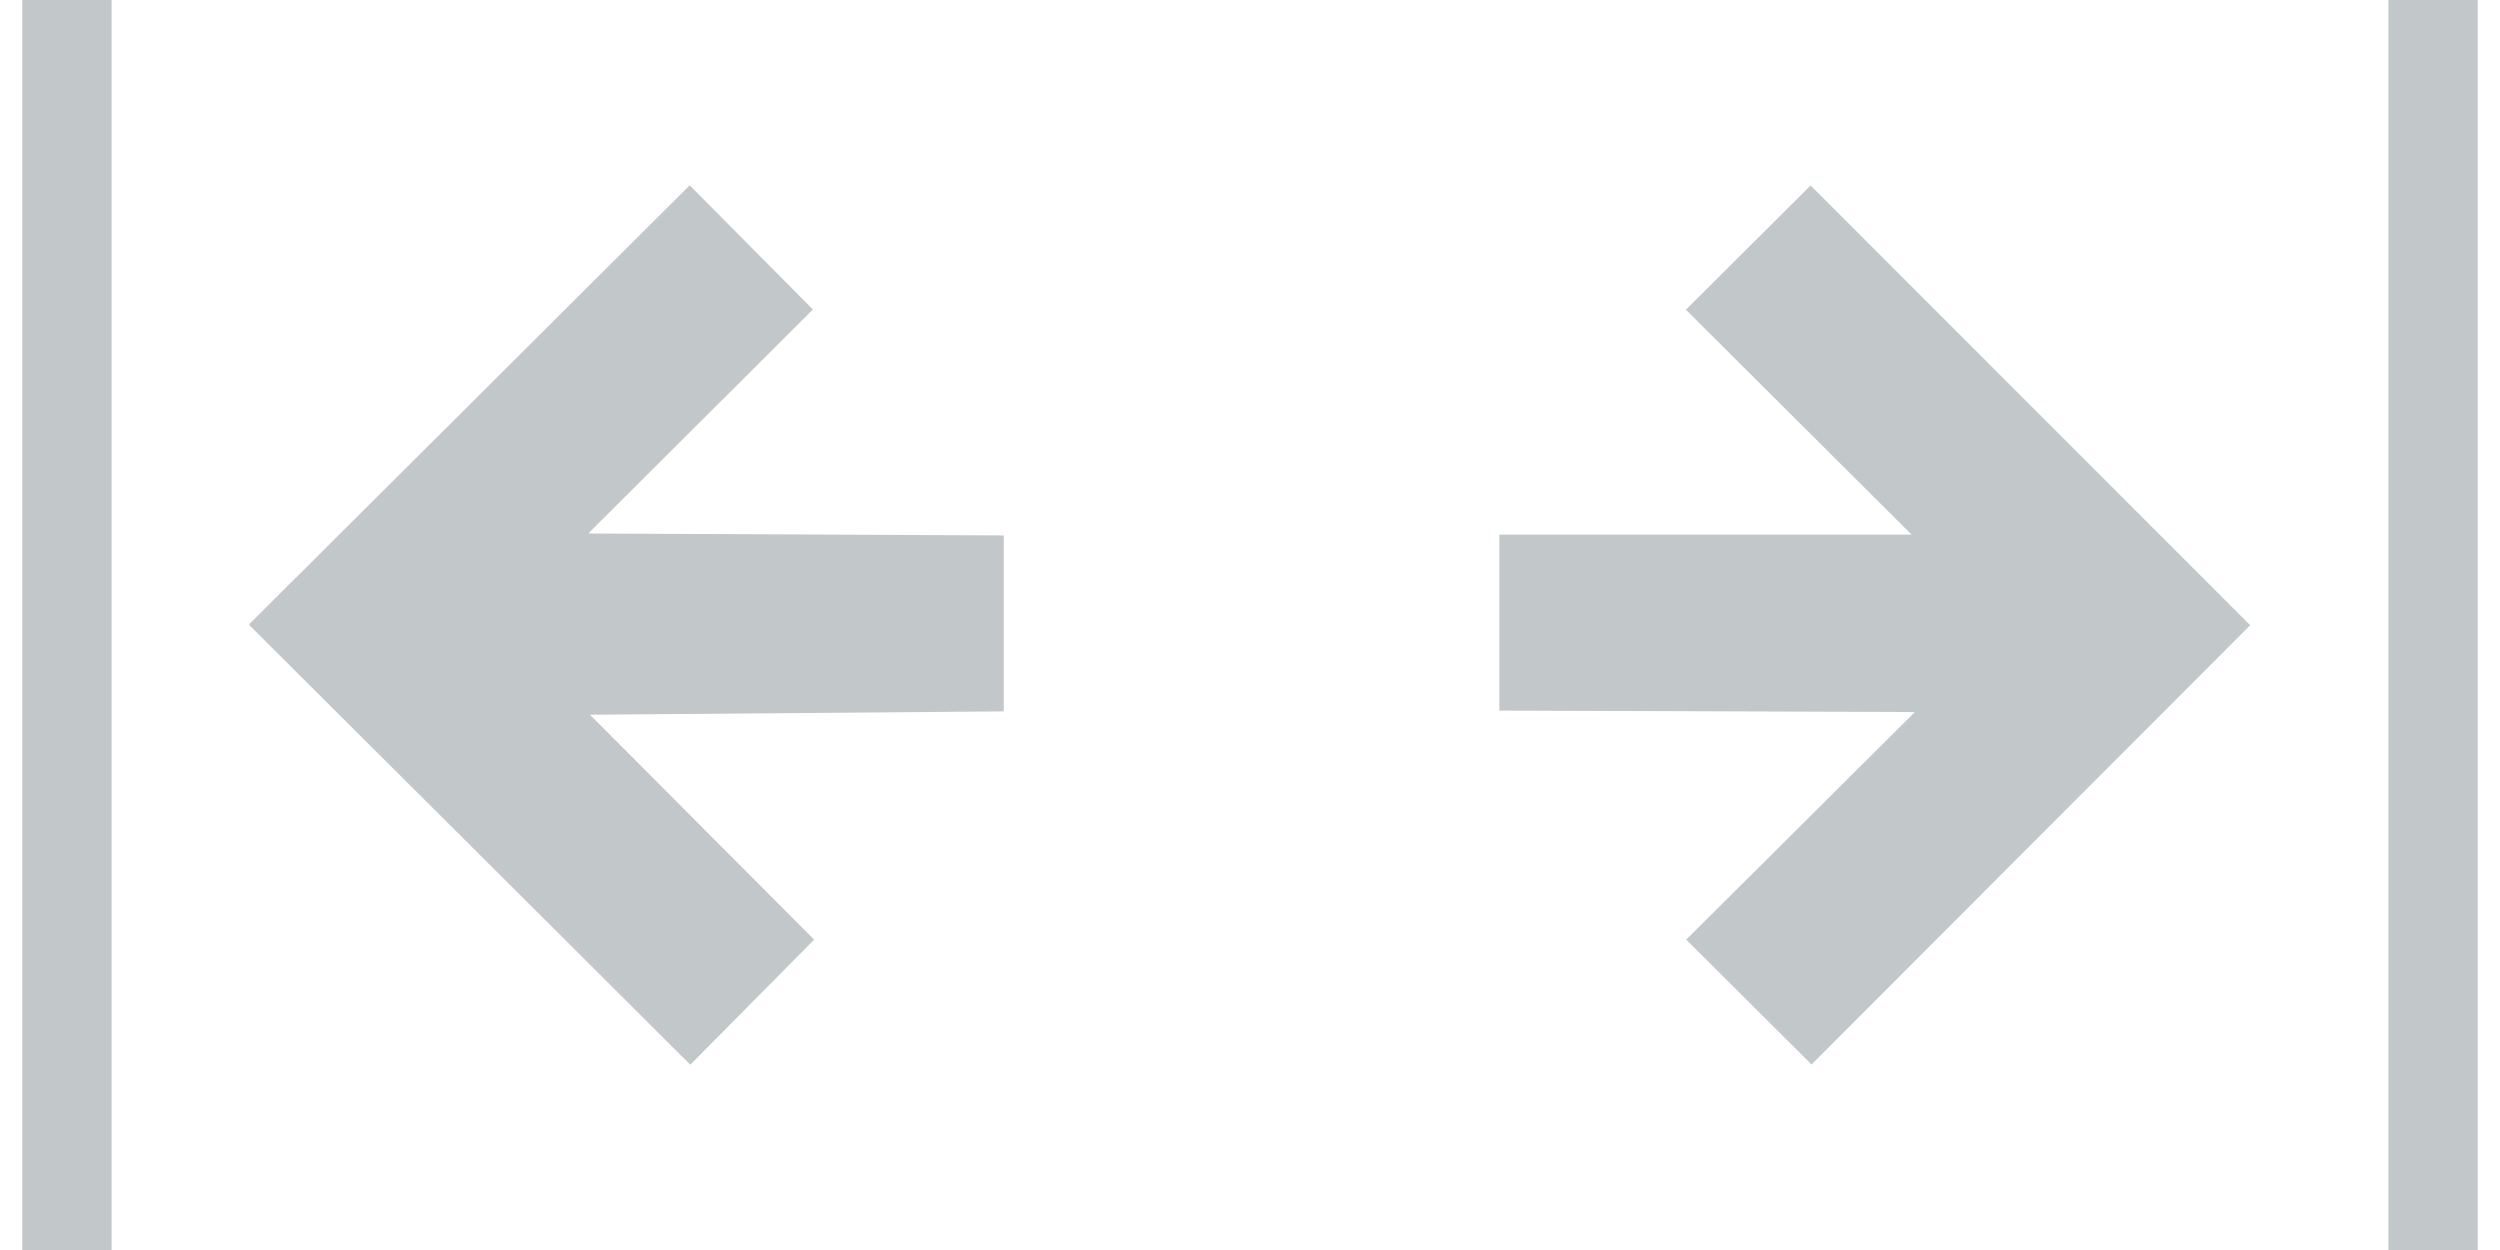 <?xml version="1.0" encoding="UTF-8" standalone="no"?>
<svg width="56px" height="28px" viewBox="0 0 56 28" version="1.1" xmlns="http://www.w3.org/2000/svg" xmlns:xlink="http://www.w3.org/1999/xlink" xmlns:sketch="http://www.bohemiancoding.com/sketch/ns">
    <!-- Generator: Sketch 3.3 (11970) - http://www.bohemiancoding.com/sketch -->
    <title>Fit With button </title>
    <desc>Created with Sketch.</desc>
    <defs></defs>
    <g id="Page-1" stroke="none" stroke-width="1" fill="none" fill-rule="evenodd" sketch:type="MSPage">
        <g id="Fit-width-button" sketch:type="MSArtboardGroup" transform="translate(-25, -31)">
            <g id="Fit-With-button-" sketch:type="MSLayerGroup" transform="translate(25, 31)">
                <path d="M40.557,4.155 L37.764,6.937 L42.819,11.975 L33.586,11.975 L33.586,15.917 L42.893,15.95 L37.771,21.047 L40.578,23.845 L50.404,14.005 L40.557,4.155 Z" id="Fill-1-Copy-2" fill="#C2C7CA" sketch:type="MSShapeGroup"></path>
                <path d="M5.582,13.983 L15.449,4.151 L18.209,6.933 L13.177,11.95 L22.484,11.994 L22.484,15.935 L13.215,16.01 L18.237,21.048 L15.463,23.849 L5.583,14.001 L5.591,13.993 L5.582,13.983" id="Fill-2-Copy-2" fill="#C2C7CA" sketch:type="MSShapeGroup"></path>
                <path d="M1.5,1 L1.5,27" id="Line-Copy" stroke="#C2C7CA" stroke-width="2" stroke-linecap="square" sketch:type="MSShapeGroup"></path>
                <path d="M54.5,1 L54.5,27" id="Line-Copy-9" stroke="#C2C7CA" stroke-width="2" stroke-linecap="square" sketch:type="MSShapeGroup"></path>
            </g>
        </g>
    </g>
</svg>